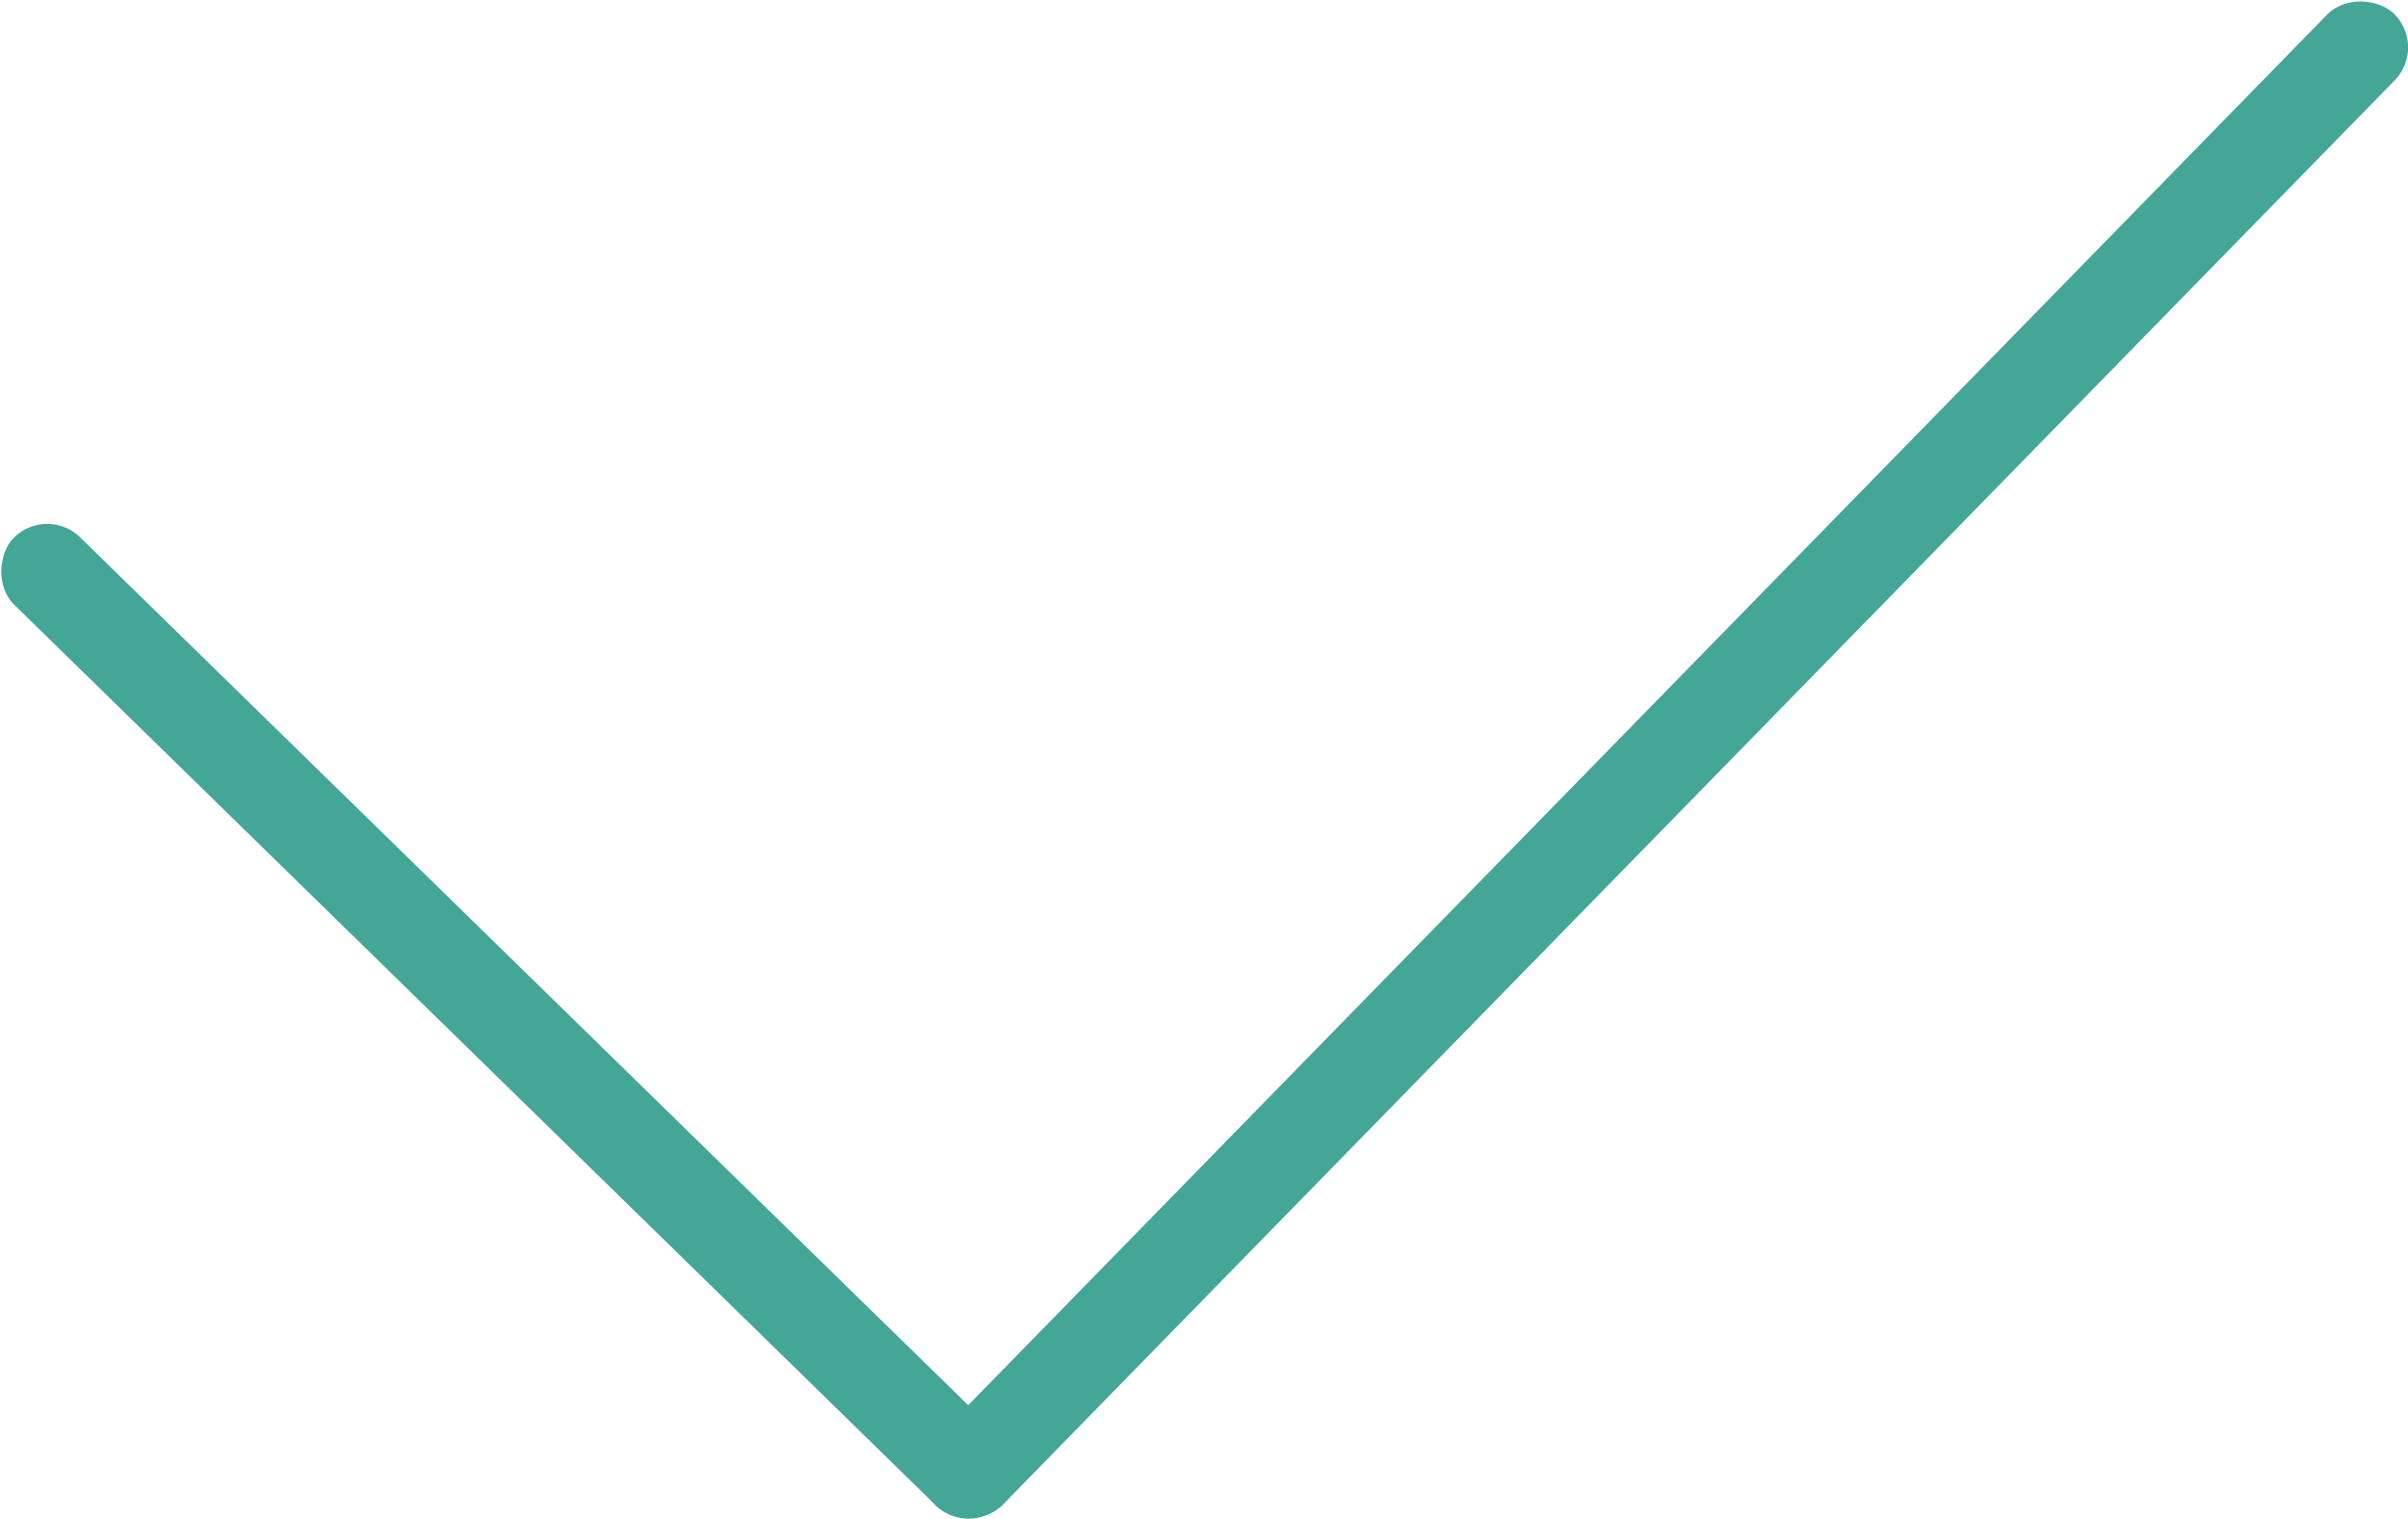 <svg id="Слой_3" data-name="Слой 3" xmlns="http://www.w3.org/2000/svg" viewBox="0 0 51.08 32.22"><defs><style>.cls-1{fill:#44a697}</style></defs><title>account-confirm</title><rect class="cls-1" x="37.78" y="45.14" width="44.25" height="2" rx="1" ry="1" transform="rotate(-45.66 11.949 60.329)"/><rect class="cls-1" x="20.7" y="50.69" width="29.33" height="2" rx="1" ry="1" transform="rotate(-135.66 16.952 41.687)"/></svg>